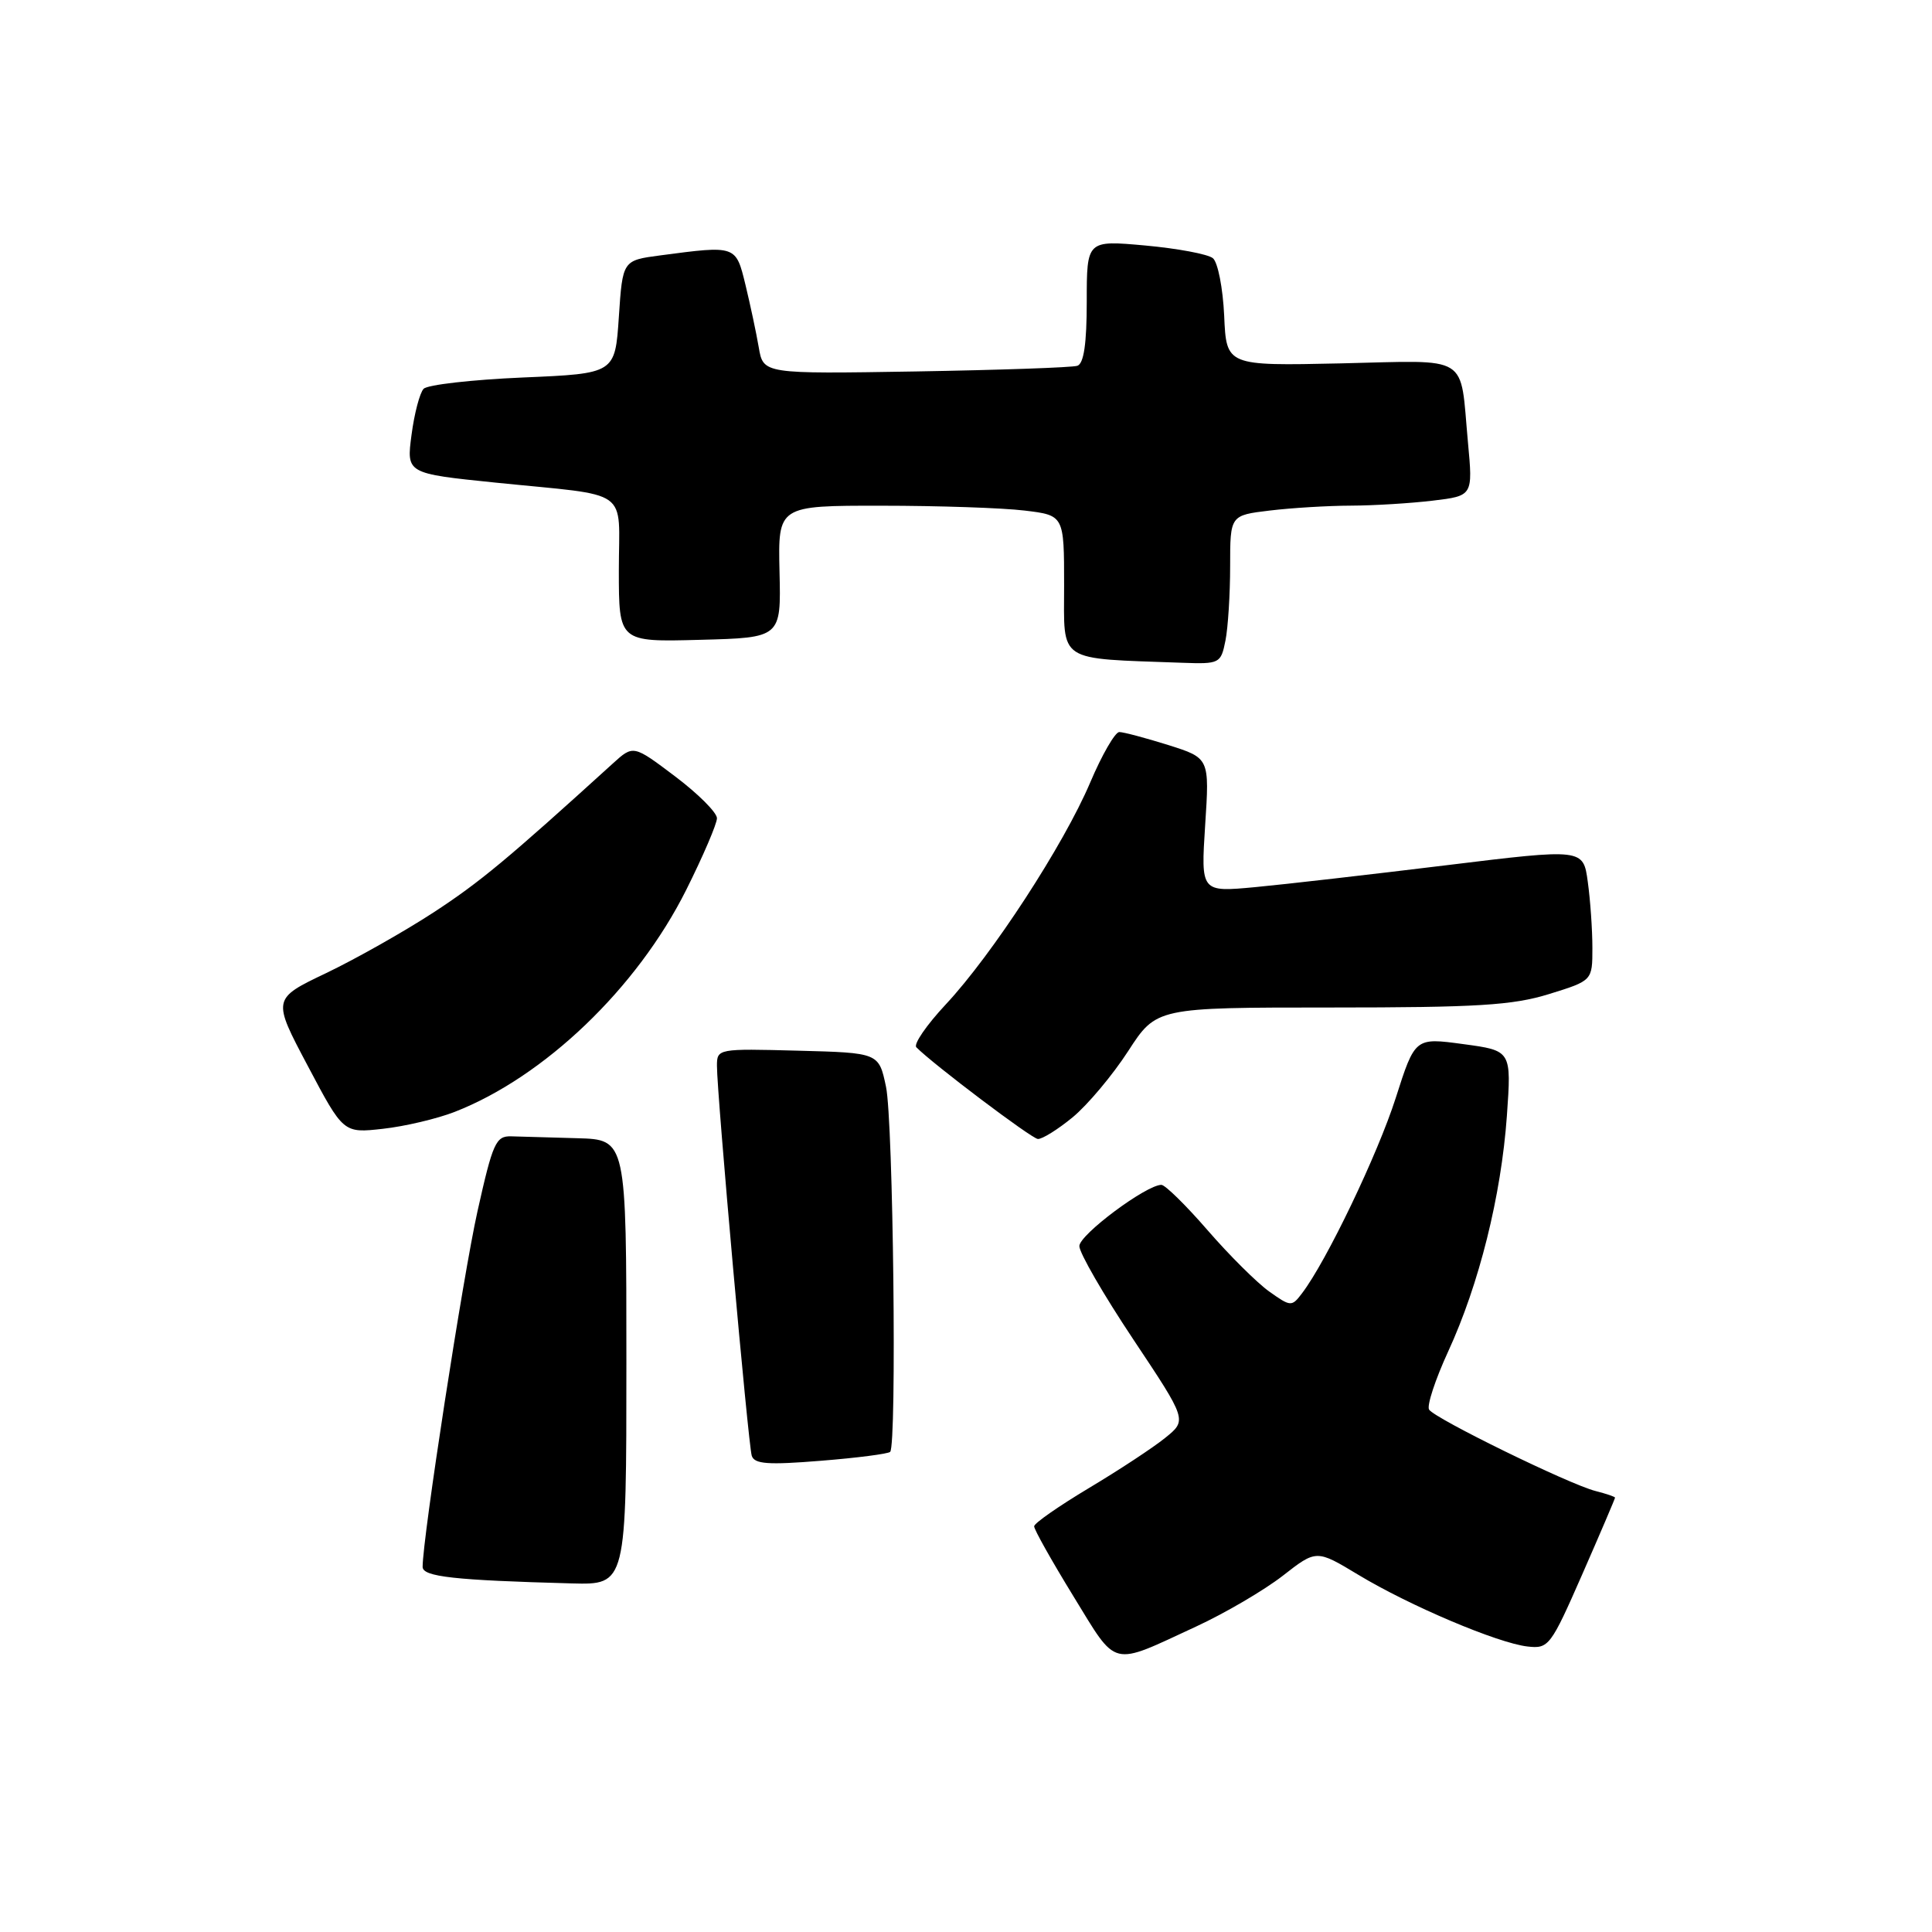 <?xml version="1.0" encoding="UTF-8" standalone="no"?>
<!DOCTYPE svg PUBLIC "-//W3C//DTD SVG 1.1//EN" "http://www.w3.org/Graphics/SVG/1.1/DTD/svg11.dtd" >
<svg xmlns="http://www.w3.org/2000/svg" xmlns:xlink="http://www.w3.org/1999/xlink" version="1.1" viewBox="0 0 256 256">
 <g >
 <path fill="currentColor"
d=" M 158.50 215.52 C 162.35 213.74 167.51 210.71 169.97 208.80 C 174.43 205.32 174.43 205.32 179.97 208.66 C 186.75 212.76 198.48 217.73 202.41 218.17 C 205.21 218.49 205.48 218.12 209.66 208.60 C 212.05 203.15 214.00 198.58 214.00 198.45 C 214.00 198.32 212.84 197.93 211.43 197.57 C 207.96 196.70 190.10 187.96 189.36 186.78 C 189.04 186.26 190.18 182.80 191.88 179.10 C 195.99 170.18 198.91 158.48 199.67 147.86 C 200.28 139.21 200.28 139.21 193.89 138.35 C 187.50 137.48 187.50 137.48 184.94 145.49 C 182.55 152.95 175.77 167.11 172.53 171.36 C 171.16 173.17 171.03 173.16 168.16 171.12 C 166.54 169.96 162.87 166.31 160.01 163.01 C 157.14 159.70 154.39 157.00 153.89 157.00 C 151.89 157.00 143.03 163.60 143.02 165.11 C 143.01 166.00 146.22 171.55 150.15 177.45 C 157.30 188.18 157.30 188.18 154.40 190.52 C 152.81 191.81 148.25 194.81 144.28 197.18 C 140.31 199.56 137.04 201.83 137.03 202.24 C 137.01 202.65 139.35 206.81 142.22 211.49 C 148.13 221.11 147.03 220.83 158.50 215.52 Z  M 83.00 180.50 C 83.00 151.00 83.00 151.00 76.50 150.82 C 72.92 150.72 68.99 150.61 67.75 150.57 C 65.70 150.51 65.30 151.41 63.27 160.50 C 61.36 169.05 56.00 203.79 56.00 207.62 C 56.00 208.93 60.22 209.39 75.75 209.81 C 83.00 210.00 83.00 210.00 83.00 180.50 Z  M 117.95 192.38 C 118.85 191.49 118.36 148.52 117.40 144.00 C 116.45 139.50 116.45 139.50 105.72 139.22 C 95.14 138.94 95.00 138.96 95.00 141.22 C 94.99 144.90 99.14 191.37 99.61 192.89 C 99.96 194.00 101.75 194.13 108.76 193.56 C 113.55 193.18 117.69 192.64 117.95 192.38 Z  M 142.14 148.04 C 144.11 146.41 147.42 142.47 149.48 139.29 C 153.23 133.50 153.23 133.50 176.36 133.50 C 195.71 133.50 200.44 133.21 205.25 131.72 C 211.00 129.94 211.00 129.94 211.00 125.61 C 211.00 123.23 210.73 119.29 210.39 116.85 C 209.79 112.43 209.79 112.43 191.64 114.65 C 181.66 115.87 170.26 117.18 166.31 117.55 C 159.12 118.22 159.12 118.22 159.69 109.34 C 160.27 100.45 160.27 100.45 154.80 98.72 C 151.79 97.78 148.87 97.00 148.31 97.00 C 147.76 97.00 146.02 100.00 144.46 103.68 C 140.95 111.95 131.46 126.52 125.32 133.09 C 122.78 135.81 121.02 138.36 121.42 138.77 C 123.64 141.02 136.66 150.85 137.52 150.92 C 138.08 150.96 140.16 149.67 142.14 148.04 Z  M 60.25 147.33 C 72.14 142.69 84.40 130.94 90.91 117.95 C 93.16 113.45 95.00 109.16 95.00 108.42 C 95.00 107.67 92.51 105.18 89.46 102.88 C 83.92 98.70 83.92 98.70 81.21 101.16 C 67.19 113.90 63.59 116.89 57.45 120.90 C 53.57 123.43 47.18 127.04 43.24 128.93 C 36.07 132.35 36.07 132.35 40.79 141.25 C 45.50 150.16 45.50 150.16 50.75 149.57 C 53.64 149.25 57.92 148.24 60.25 147.33 Z  M 162.38 84.88 C 162.72 83.16 163.00 78.72 163.00 75.01 C 163.00 68.28 163.00 68.28 168.25 67.65 C 171.14 67.30 175.97 67.01 179.00 67.00 C 182.03 66.99 186.90 66.69 189.84 66.34 C 195.17 65.70 195.17 65.70 194.51 58.60 C 193.42 46.77 195.02 47.76 177.65 48.15 C 162.50 48.48 162.50 48.48 162.21 41.83 C 162.04 38.17 161.37 34.74 160.71 34.21 C 160.04 33.67 156.01 32.92 151.75 32.53 C 144.00 31.83 144.00 31.83 144.00 39.95 C 144.00 45.55 143.61 48.19 142.75 48.47 C 142.06 48.70 132.42 49.03 121.32 49.22 C 101.14 49.55 101.14 49.55 100.54 46.03 C 100.21 44.09 99.41 40.36 98.78 37.75 C 97.50 32.49 97.56 32.51 87.50 33.84 C 82.50 34.50 82.50 34.50 82.00 42.00 C 81.50 49.50 81.50 49.50 69.28 50.02 C 62.56 50.31 56.64 50.98 56.13 51.52 C 55.62 52.06 54.90 54.80 54.53 57.62 C 53.85 62.74 53.85 62.74 65.67 63.95 C 83.86 65.80 82.00 64.48 82.00 75.55 C 82.00 85.07 82.00 85.07 92.75 84.78 C 103.50 84.50 103.50 84.50 103.29 75.75 C 103.09 67.00 103.09 67.00 116.79 67.01 C 124.33 67.01 132.86 67.30 135.75 67.65 C 141.00 68.28 141.00 68.28 141.00 77.59 C 141.00 87.92 139.91 87.21 156.62 87.82 C 161.62 88.00 161.77 87.92 162.38 84.88 Z "/>
</g>
</svg>